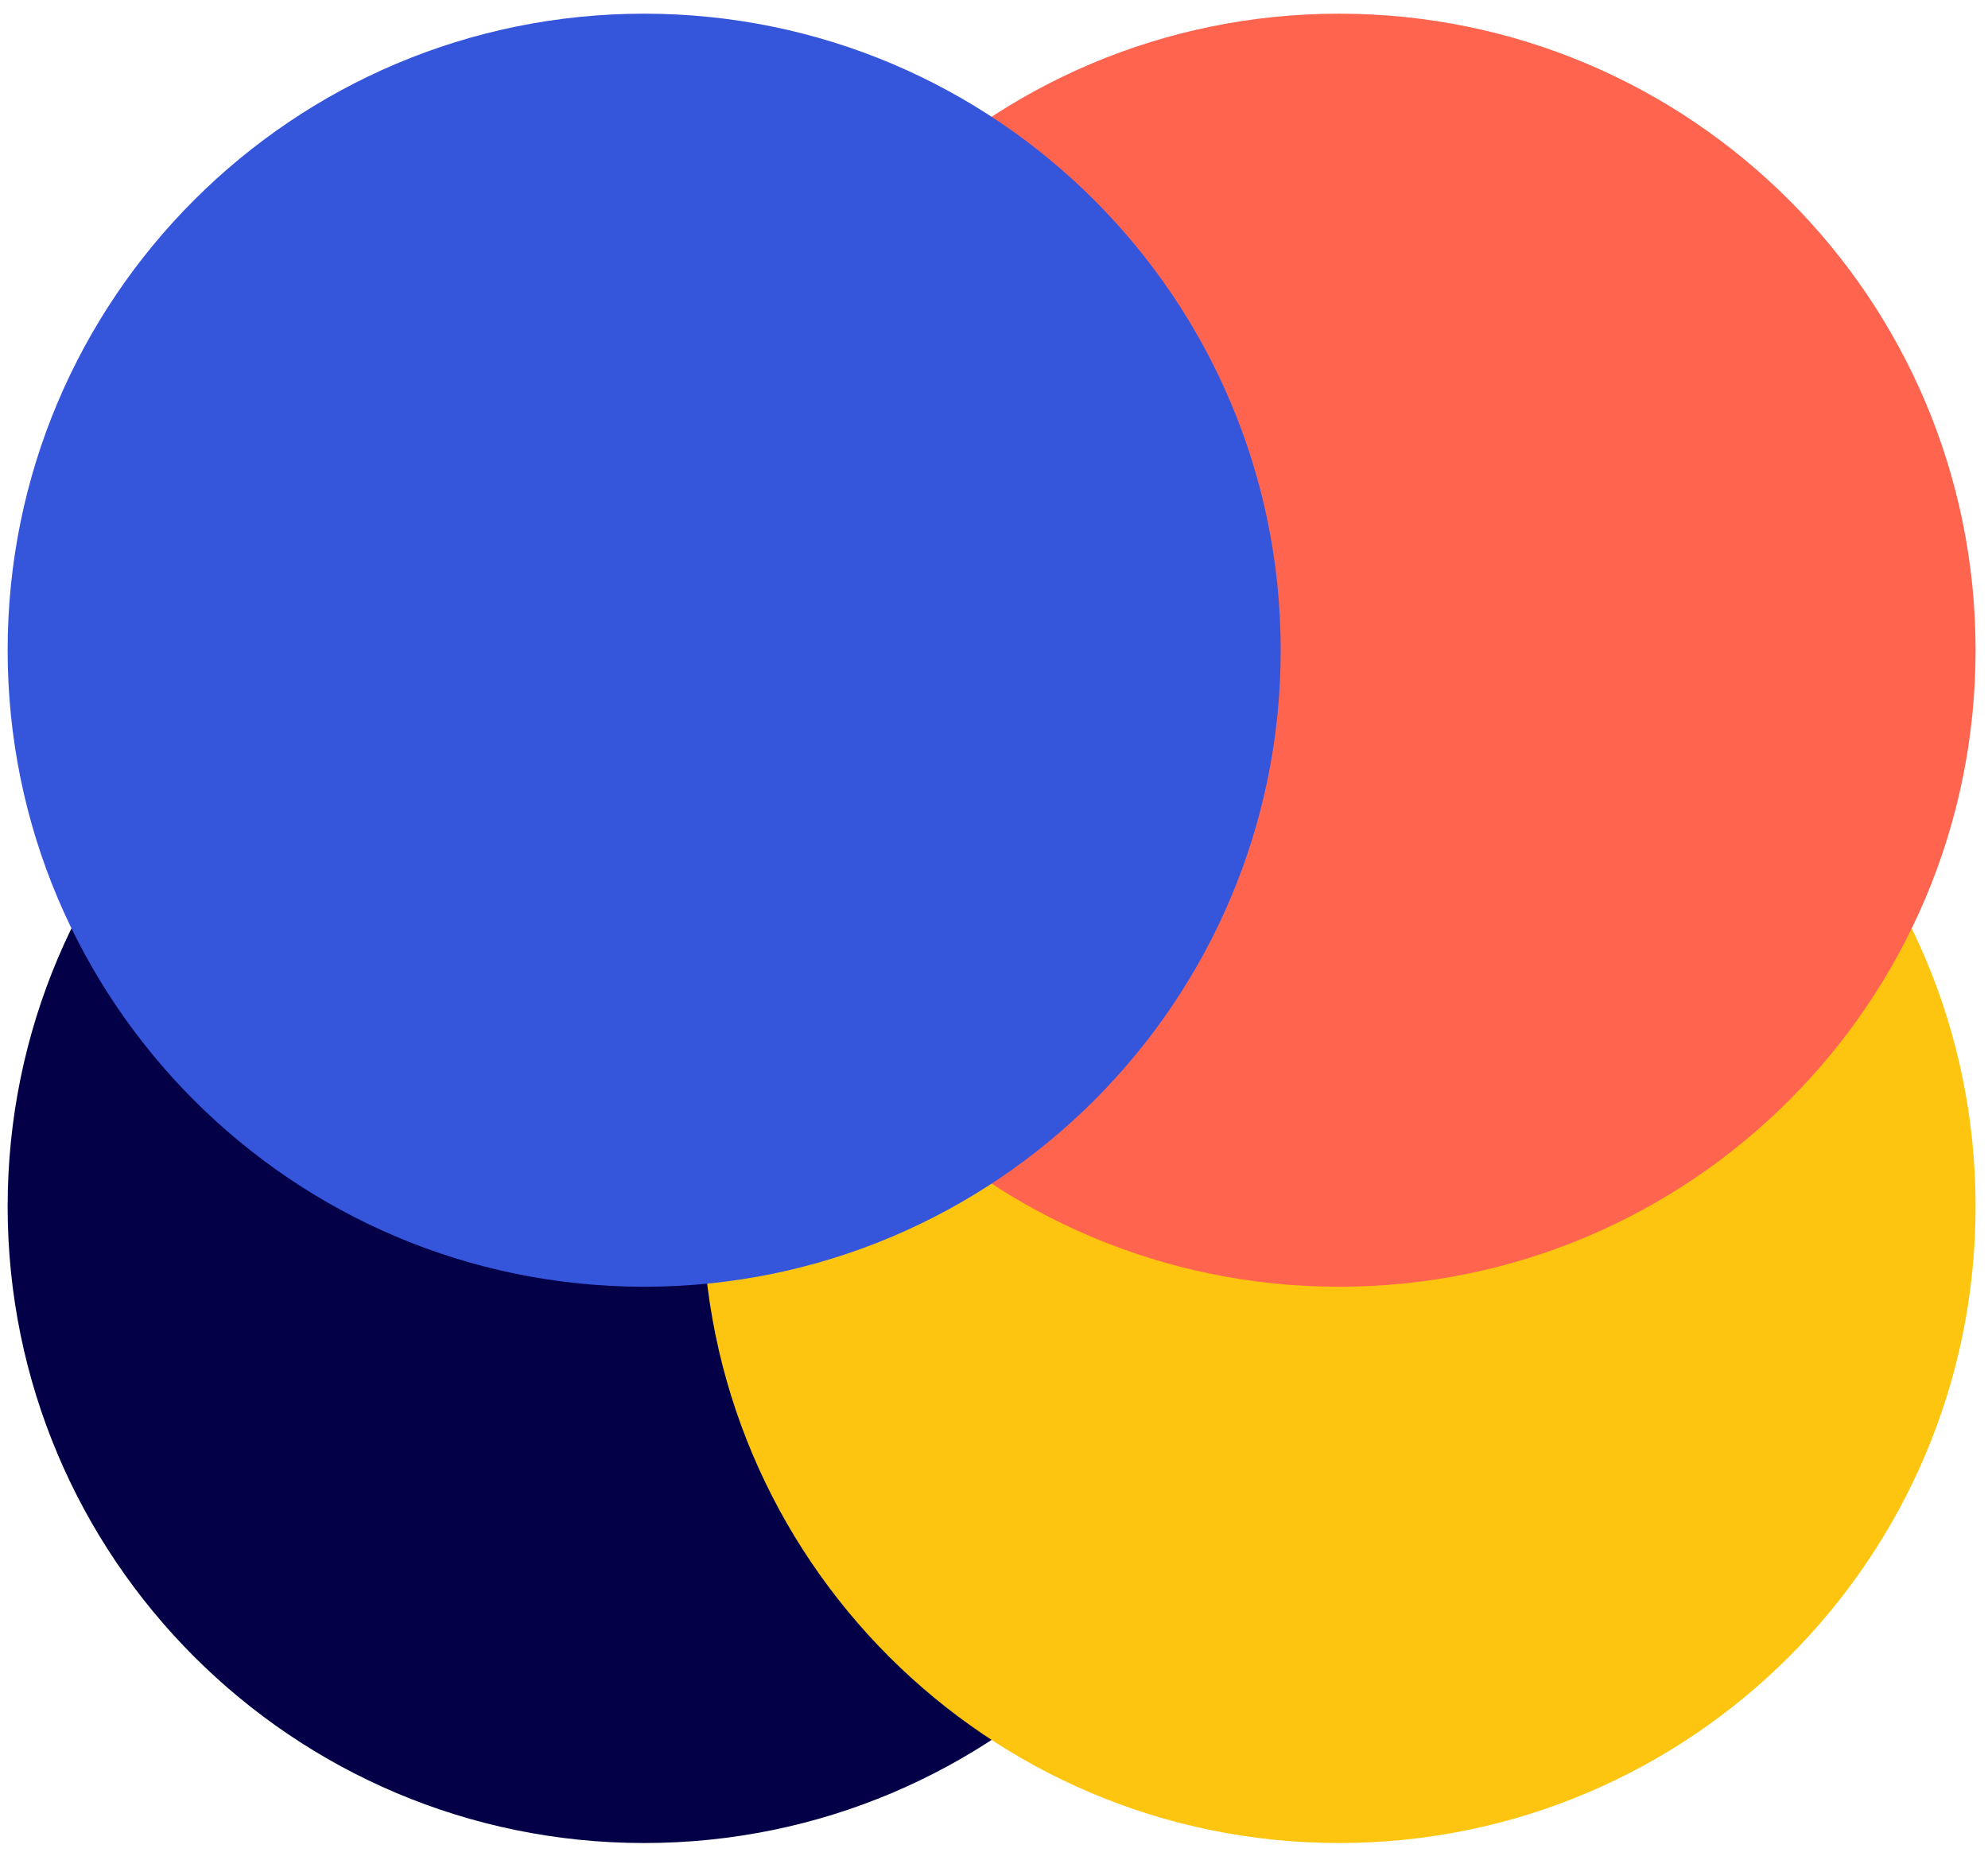 <svg width="109" height="102" viewBox="0 0 109 102" fill="none" xmlns="http://www.w3.org/2000/svg">
<path d="M35.319 101.05C54.594 101.05 70.219 85.425 70.219 66.15C70.219 46.875 54.594 31.25 35.319 31.25C16.044 31.25 0.419 46.875 0.419 66.15C0.419 85.425 16.044 101.05 35.319 101.05Z" fill="#030047"/>
<path d="M73.419 101.05C92.694 101.05 108.319 85.425 108.319 66.15C108.319 46.875 92.694 31.25 73.419 31.25C54.144 31.25 38.519 46.875 38.519 66.15C38.519 85.425 54.144 101.05 73.419 101.05Z" fill="#FDC510"/>
<path d="M73.419 70.55C92.694 70.55 108.319 54.925 108.319 35.65C108.319 16.375 92.694 0.75 73.419 0.75C54.144 0.75 38.519 16.375 38.519 35.65C38.519 54.925 54.144 70.55 73.419 70.55Z" fill="#FF644E"/>
<path d="M35.319 70.55C54.594 70.55 70.219 54.925 70.219 35.65C70.219 16.375 54.594 0.75 35.319 0.75C16.044 0.75 0.419 16.375 0.419 35.65C0.419 54.925 16.044 70.55 35.319 70.55Z" fill="#3555DB"/>
</svg>
